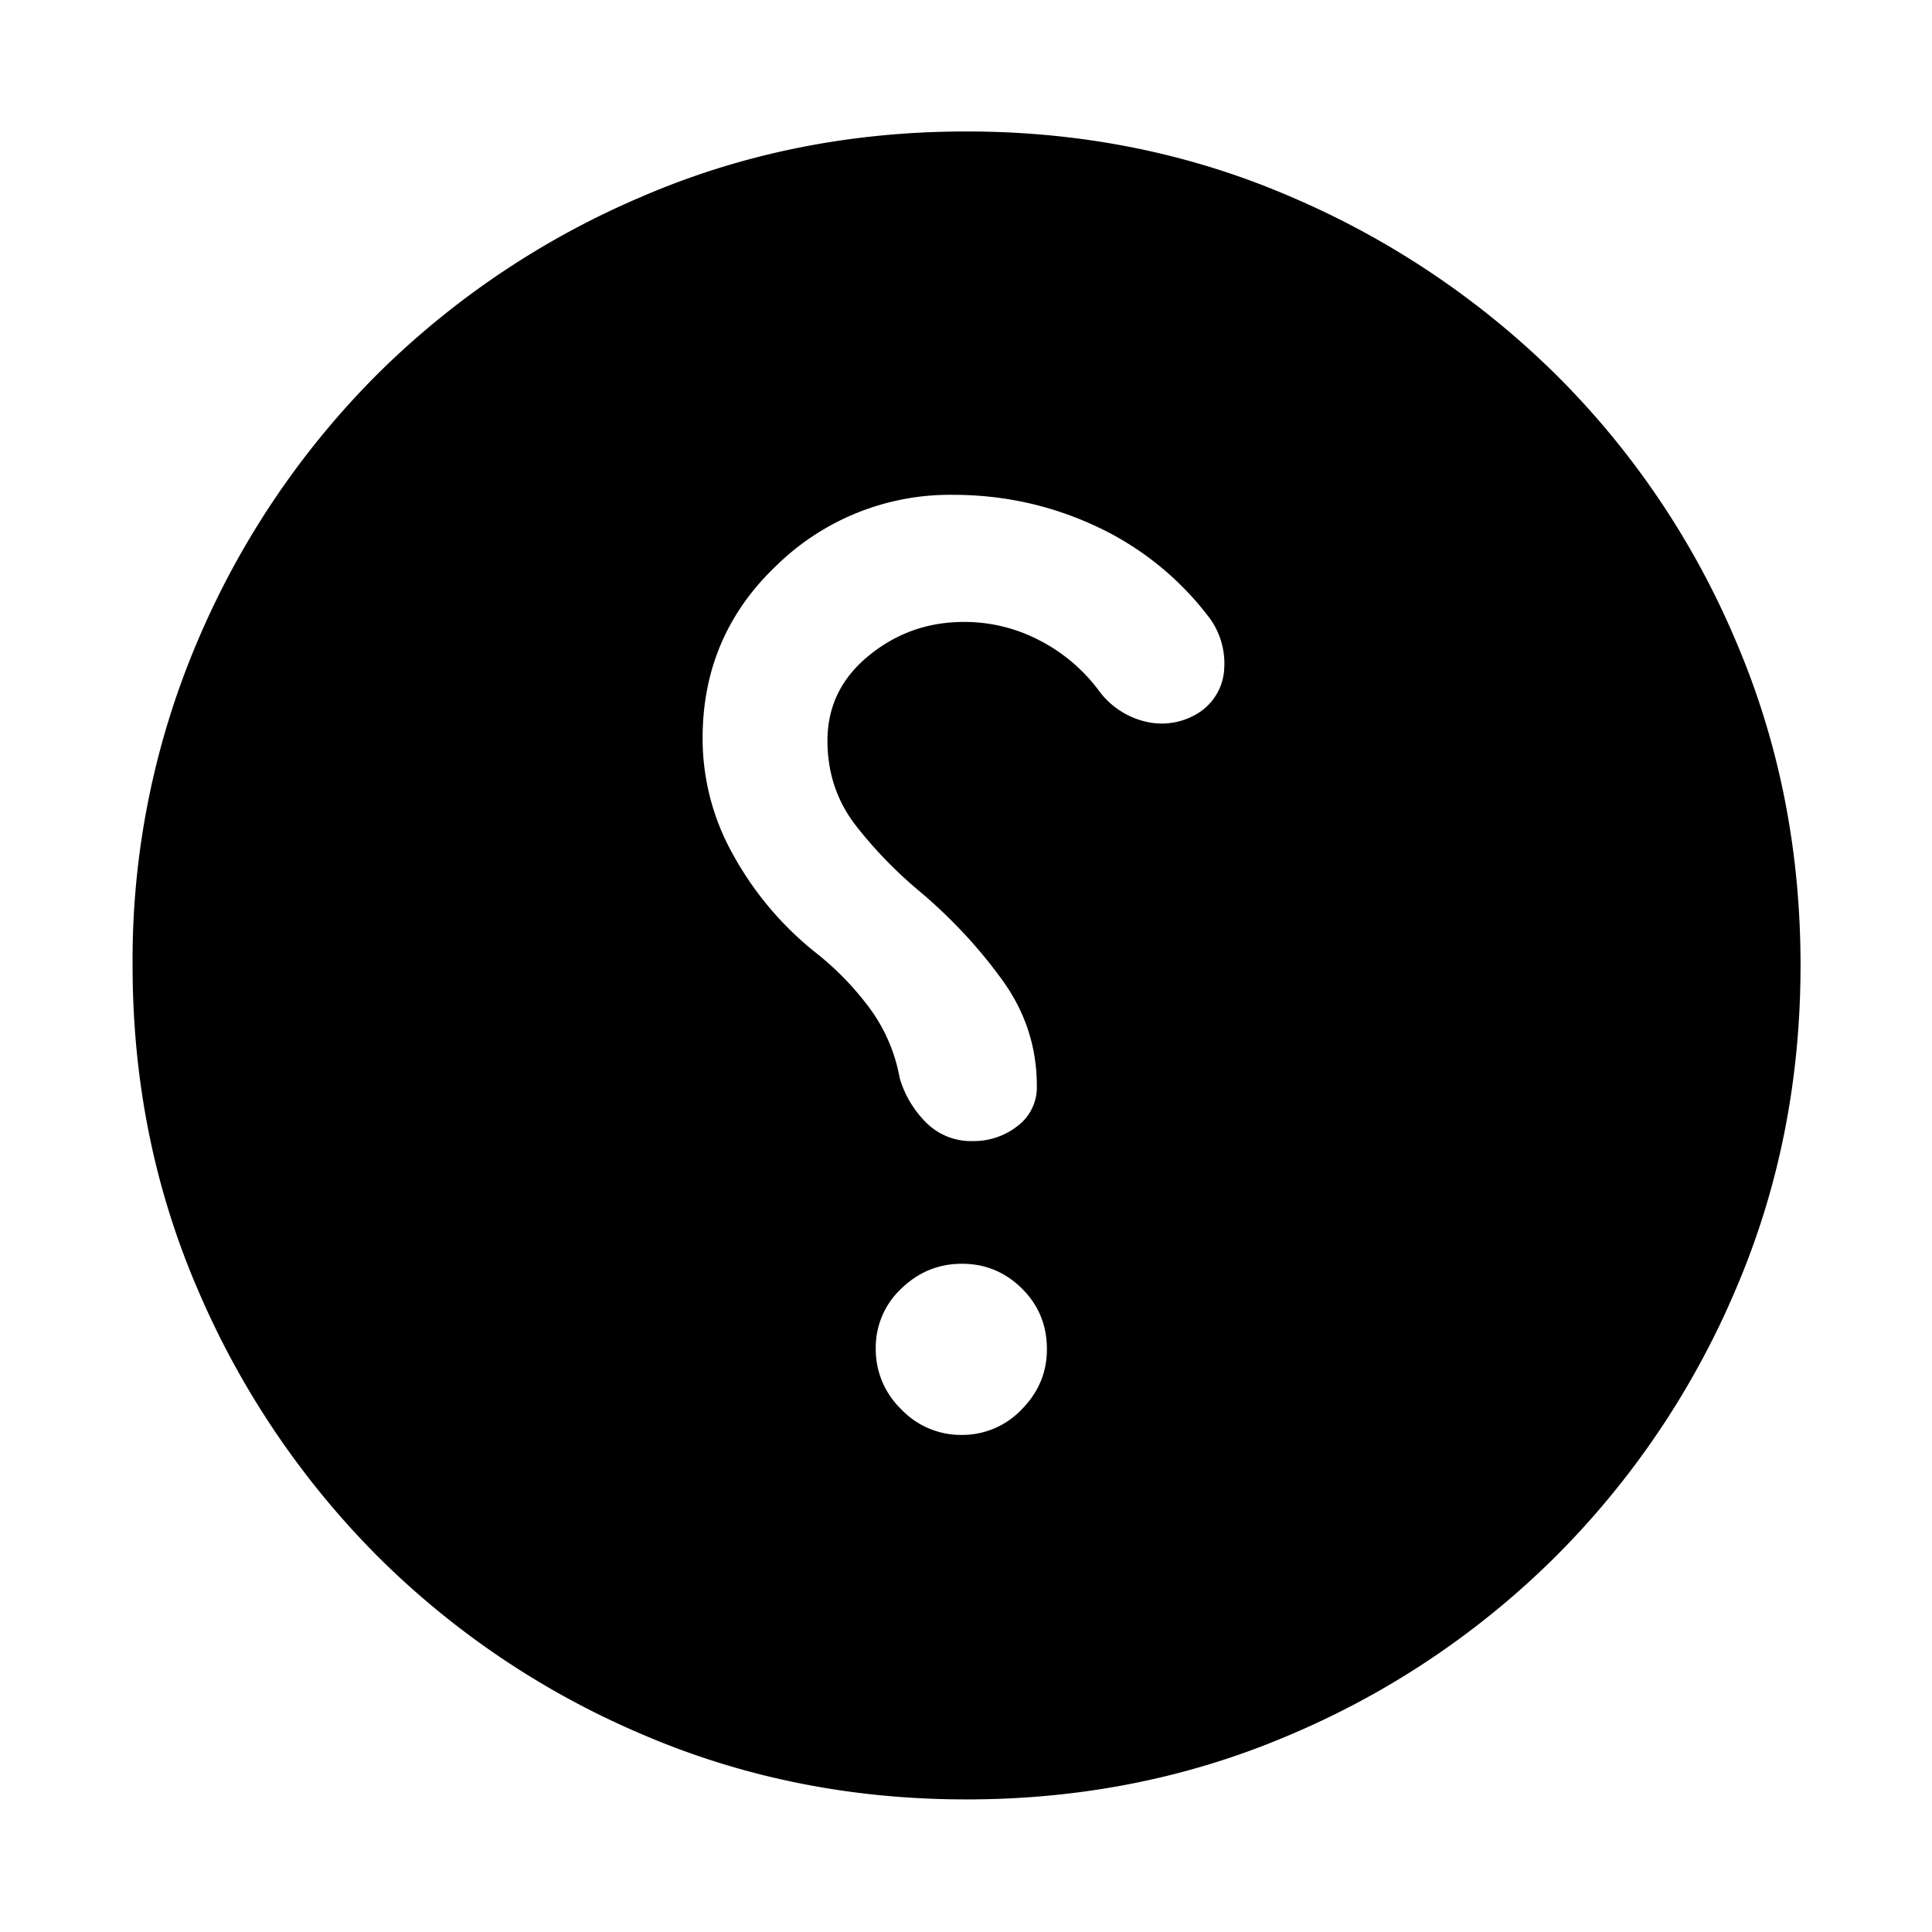 <svg xmlns="http://www.w3.org/2000/svg" width="24" height="24" fill="none" viewBox="0 0 24 24">
  <path fill="#000" d="M11.941 17.825a1.02 1.02 0 0 1-.745-.318 1.032 1.032 0 0 1-.317-.755 1 1 0 0 1 .318-.745c.212-.205.463-.308.753-.308s.538.103.745.308c.207.205.31.456.31.754 0 .286-.104.535-.313.747a1.017 1.017 0 0 1-.75.317Zm.064 4.528c1.437 0 2.783-.27 4.038-.81a10.45 10.45 0 0 0 3.294-2.22 10.45 10.45 0 0 0 2.22-3.294c.54-1.255.81-2.601.81-4.04 0-1.438-.27-2.785-.81-4.041a10.32 10.32 0 0 0-2.218-3.284 10.609 10.609 0 0 0-3.293-2.215c-1.255-.544-2.602-.816-4.041-.816-1.44 0-2.788.271-4.045.815A10.471 10.471 0 0 0 4.676 4.66a10.452 10.452 0 0 0-2.214 3.286 10.099 10.099 0 0 0-.815 4.047c0 1.438.272 2.785.816 4.04a10.562 10.562 0 0 0 2.215 3.287 10.413 10.413 0 0 0 3.286 2.219c1.257.543 2.605.814 4.041.814Zm-.032-14.627c-.447 0-.84.14-1.182.42-.341.279-.512.63-.512 1.056 0 .401.119.754.356 1.058.237.303.506.579.806.827.383.326.72.687 1.007 1.084.288.396.432.836.432 1.32a.6.6 0 0 1-.24.497.883.883 0 0 1-.559.187.788.788 0 0 1-.574-.228 1.283 1.283 0 0 1-.331-.557 2.083 2.083 0 0 0-.378-.873 3.658 3.658 0 0 0-.693-.705 4.055 4.055 0 0 1-.991-1.182 2.95 2.95 0 0 1-.386-1.46c0-.852.308-1.569.923-2.15a3.081 3.081 0 0 1 2.191-.873c.628 0 1.223.132 1.785.396a3.726 3.726 0 0 1 1.41 1.15.958.958 0 0 1 .171.607.692.692 0 0 1-.287.534.854.854 0 0 1-.683.132 1.008 1.008 0 0 1-.587-.386 2.133 2.133 0 0 0-.732-.622 2.007 2.007 0 0 0-.946-.232Z"/>
</svg>
